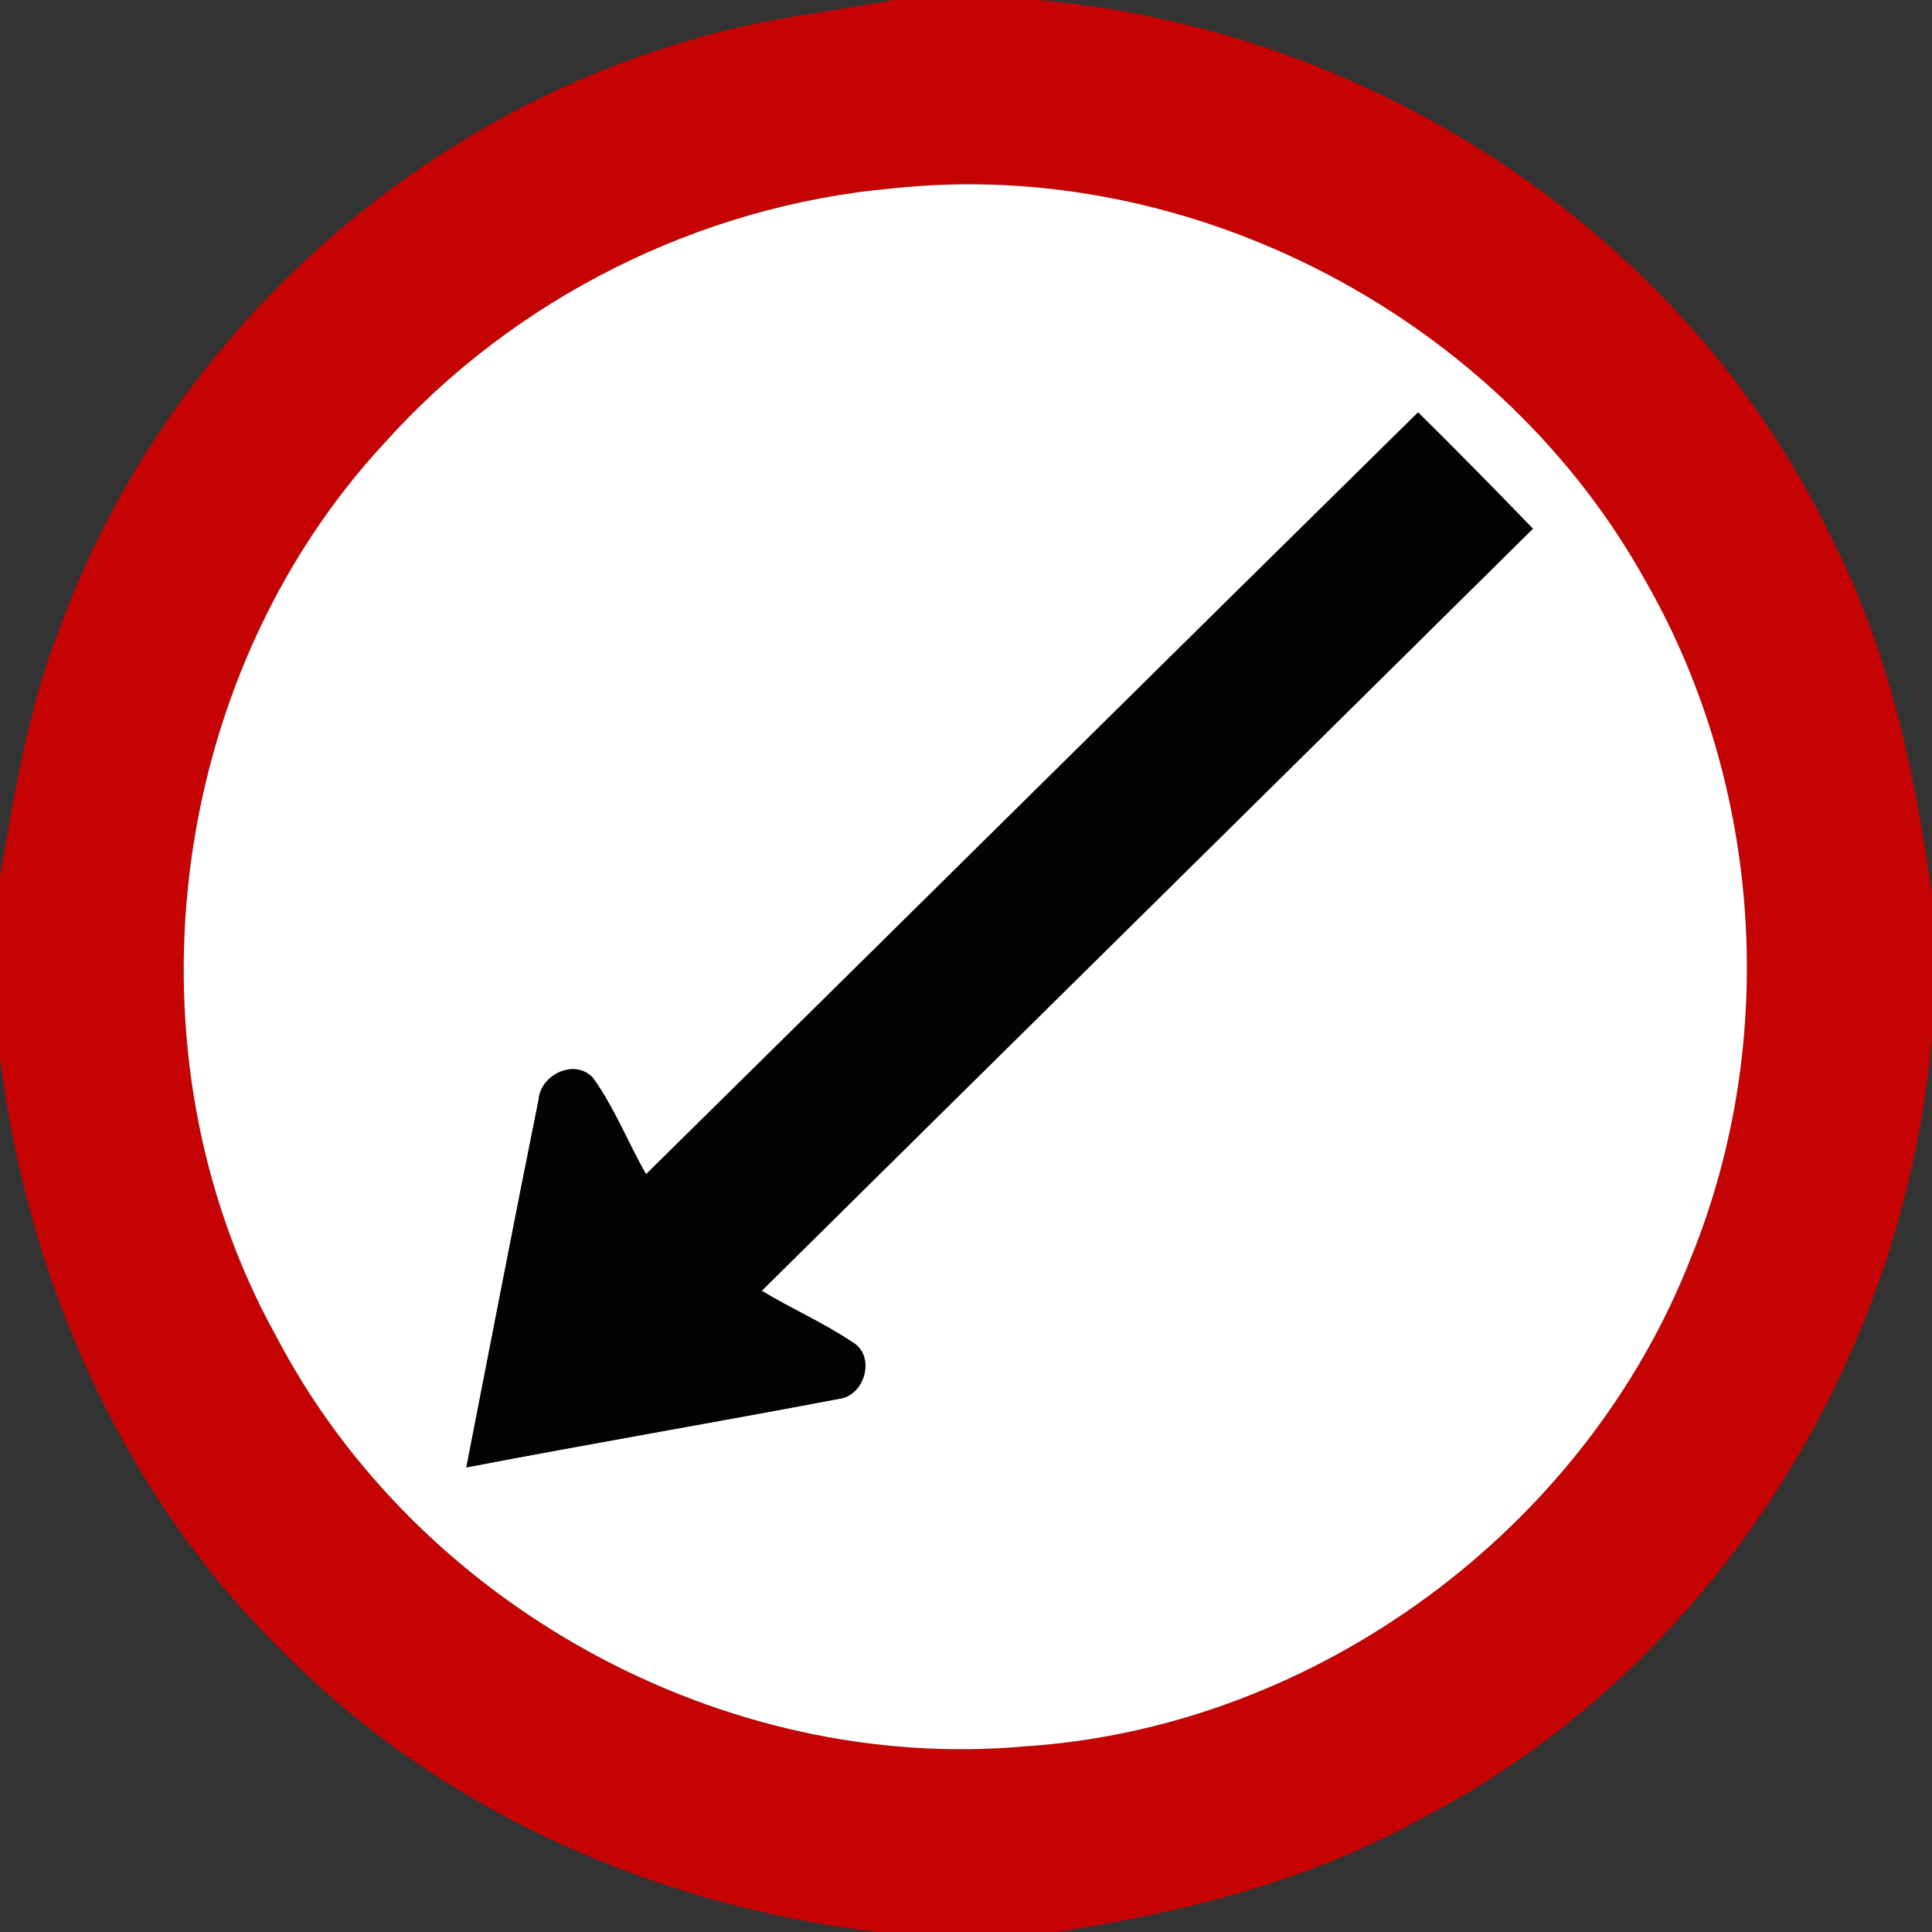 <!-- Generated by IcoMoon.io -->
<svg version="1.1" xmlns="http://www.w3.org/2000/svg" width="24" height="24" viewBox="0 0 24 24">
<rect x="0" y="0" width="24" height="24" fill="#333333" stroke="none"/>
<title>regulatory--keep-left--g4</title>
<path fill="#c50303" d="M11.112 0h1.759c4.181 0.347 8.118 2.933 9.913 6.75 0.69 1.361 1.006 2.864 1.216 4.363v1.764c-0.342 4.019-2.725 7.834-6.328 9.706-1.403 0.782-2.975 1.178-4.552 1.417h-2.218c-2.761-0.325-5.443-1.506-7.404-3.499-1.994-1.956-3.162-4.63-3.499-7.382v-2.218c0.18-1.043 0.349-2.094 0.738-3.084 1.268-3.481 4.249-6.274 7.806-7.308 0.836-0.264 1.709-0.354 2.568-0.509M11.088 2.34c-2.401 0.215-4.699 1.366-6.31 3.161-2.724 2.935-3.289 7.603-1.344 11.104 1.744 3.33 5.548 5.426 9.296 5.089 3.62-0.235 6.964-2.699 8.278-6.077 1.090-2.682 0.882-5.849-0.547-8.365-1.805-3.288-5.638-5.314-9.373-4.912z"></path>
<path fill="#fff" d="M11.088 2.34c3.736-0.402 7.568 1.624 9.373 4.912 1.429 2.516 1.637 5.683 0.547 8.365-1.314 3.378-4.657 5.842-8.278 6.077-3.749 0.337-7.553-1.759-9.296-5.089-1.945-3.5-1.38-8.168 1.344-11.104 1.61-1.795 3.908-2.946 6.31-3.161M8.026 14.587c-0.226-0.395-0.392-0.826-0.659-1.196-0.226-0.248-0.653-0.042-0.676 0.269-0.307 1.522-0.599 3.046-0.898 4.568 1.541-0.295 3.088-0.559 4.63-0.852 0.324-0.038 0.461-0.54 0.161-0.707-0.358-0.239-0.754-0.413-1.122-0.635 3.191-3.157 6.389-6.308 9.58-9.467-0.47-0.486-0.944-0.97-1.426-1.445-3.202 3.15-6.391 6.312-9.59 9.464z"></path>
<path fill="#030303" d="M8.026 14.587c3.199-3.152 6.389-6.314 9.59-9.464 0.481 0.475 0.955 0.959 1.426 1.445-3.191 3.158-6.389 6.31-9.58 9.467 0.368 0.222 0.764 0.396 1.122 0.635 0.3 0.167 0.163 0.668-0.161 0.707-1.542 0.293-3.089 0.557-4.63 0.852 0.299-1.523 0.59-3.047 0.898-4.568 0.023-0.311 0.45-0.517 0.676-0.269 0.266 0.371 0.433 0.802 0.659 1.196z"></path>
</svg>
